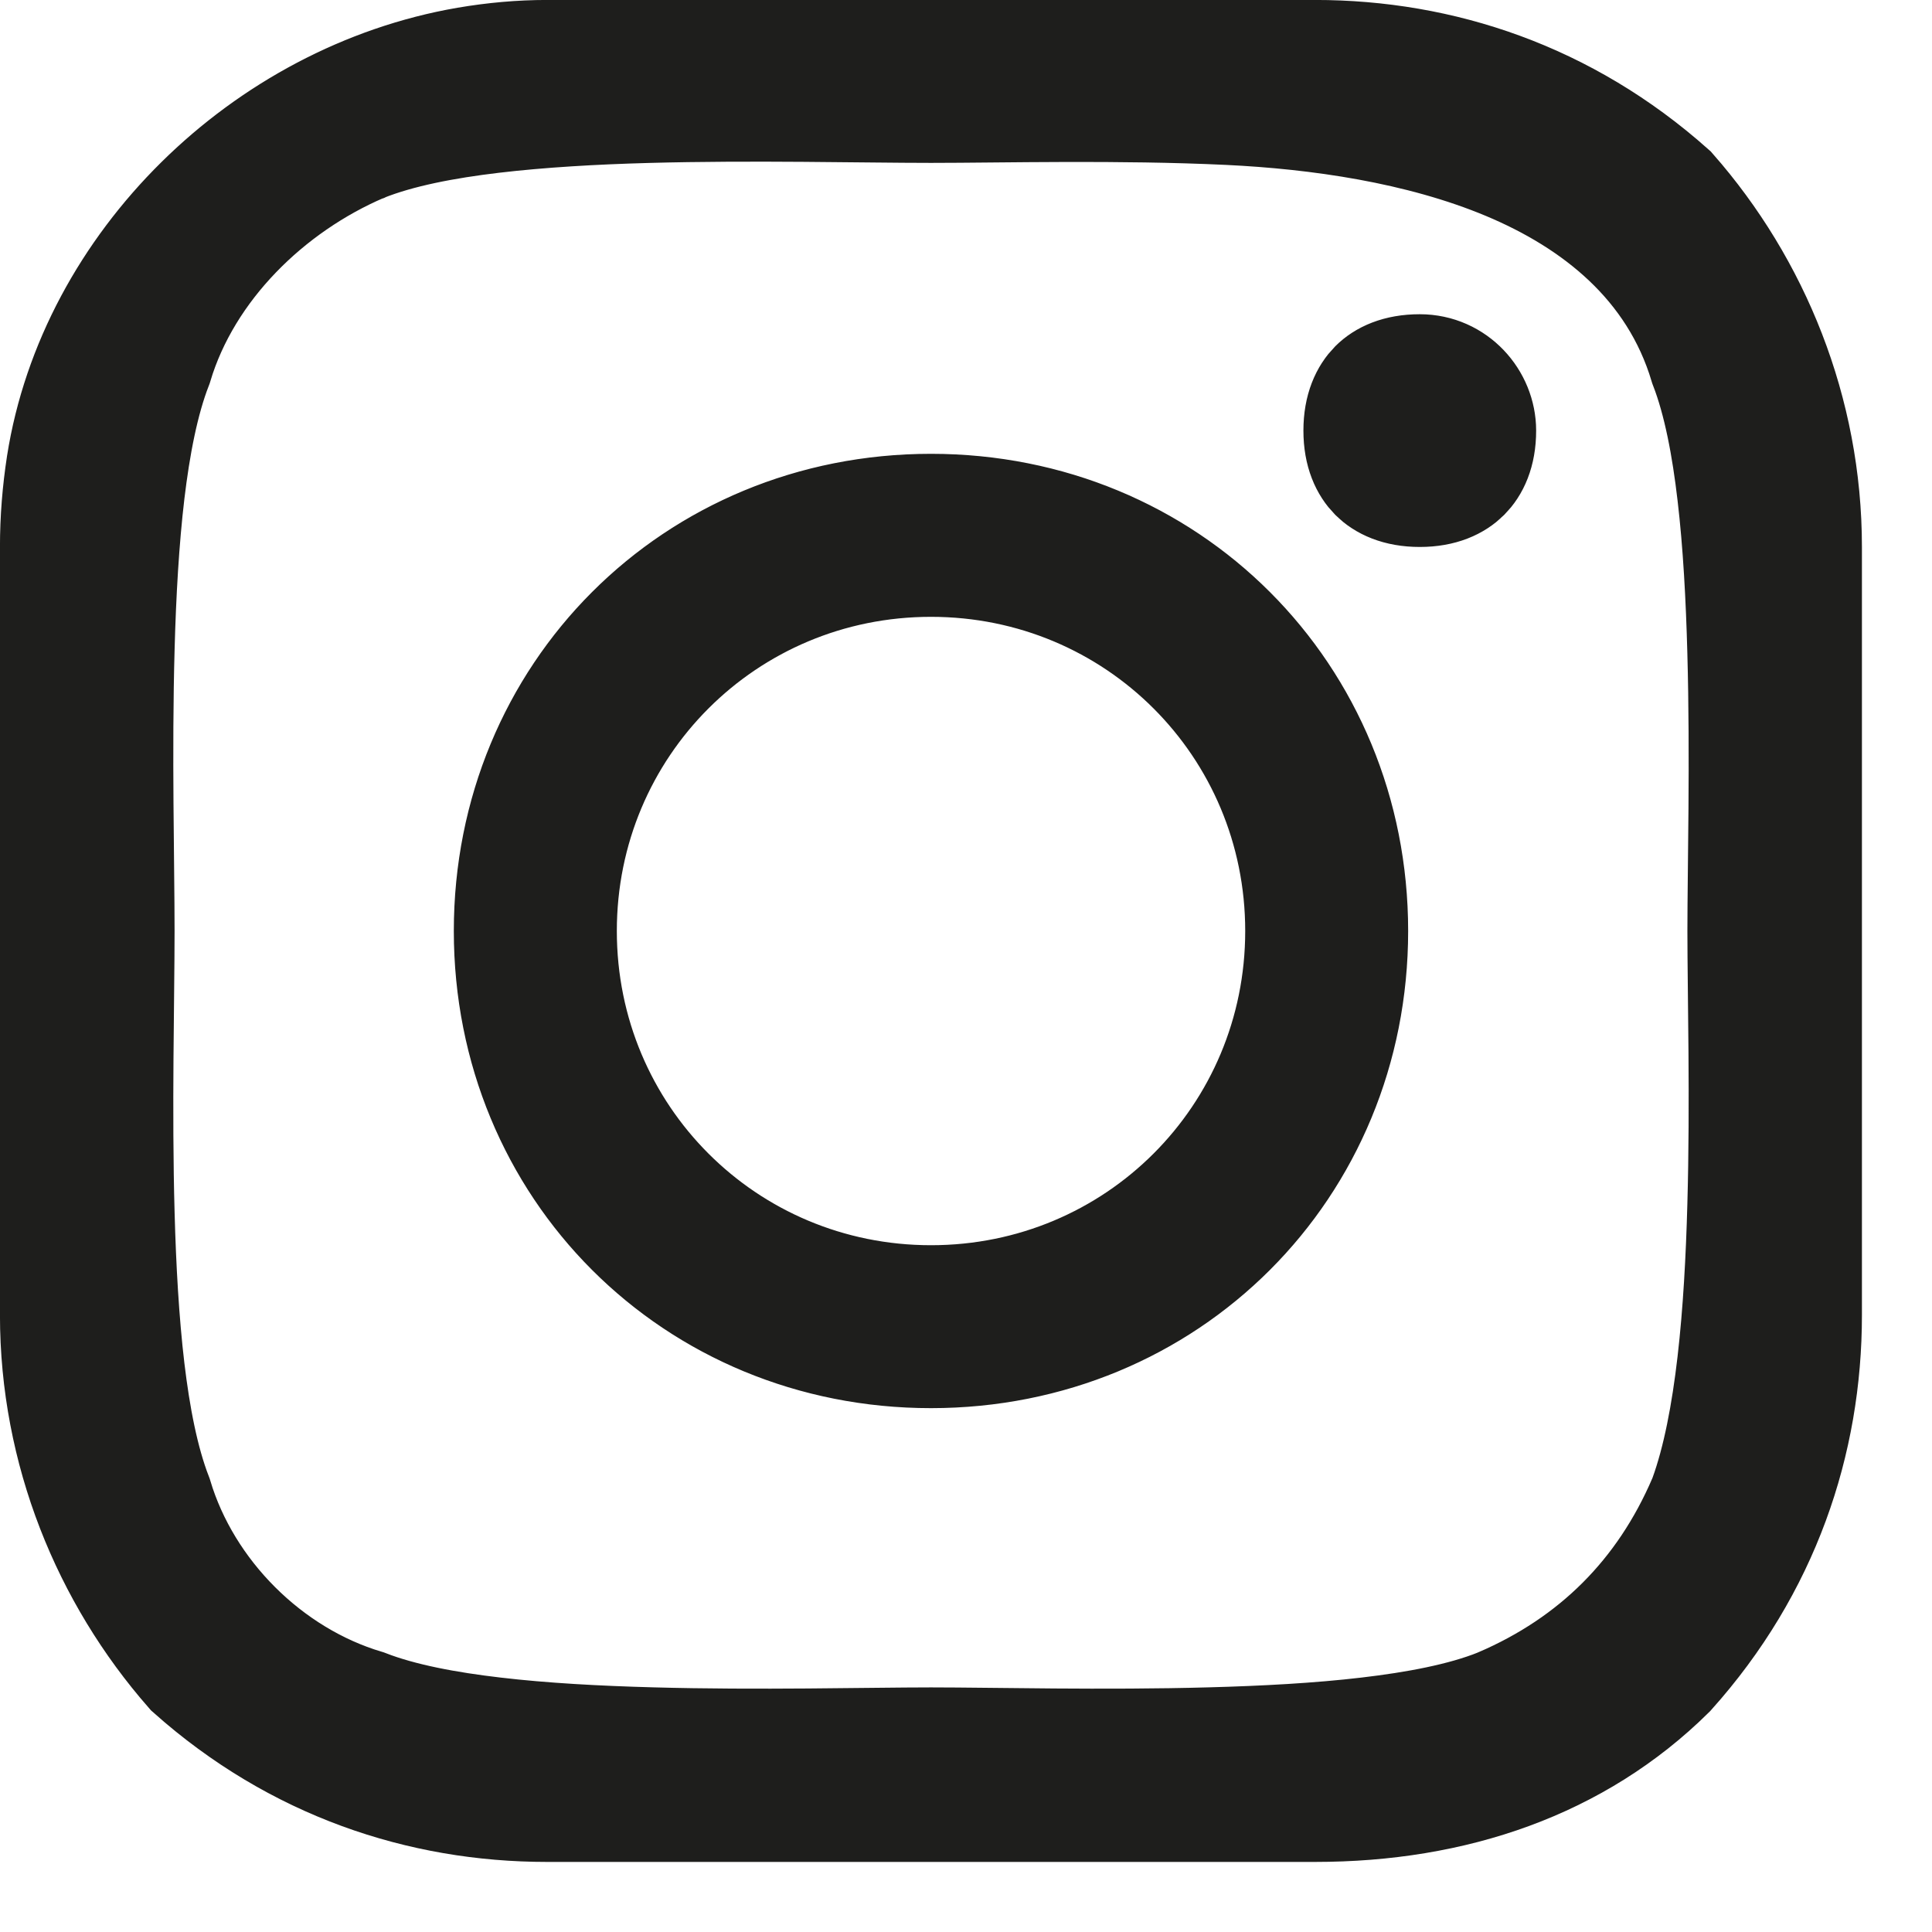 <svg width="24" height="24" viewBox="0 0 24 24" fill="none" xmlns="http://www.w3.org/2000/svg">
<path d="M6.795 0.733H16.336C17.891 0.733 19.435 1.246 20.73 2.399C21.758 3.57 22.396 5.121 22.396 6.795V16.336C22.396 17.899 21.878 19.451 20.712 20.751C19.578 21.873 18.053 22.396 16.336 22.396H6.795C5.239 22.396 3.694 21.883 2.398 20.73C1.372 19.559 0.733 18.009 0.733 16.336V6.795C0.733 6.45 0.761 6.11 0.812 5.778C1.198 3.315 3.317 1.248 5.808 0.819C6.137 0.763 6.467 0.733 6.795 0.733ZM8.039 1.291C7.377 1.309 6.711 1.347 6.111 1.418C5.522 1.488 4.949 1.596 4.498 1.776L4.49 1.78L4.481 1.783C3.322 2.28 2.283 3.282 1.91 4.526C1.736 4.973 1.631 5.535 1.562 6.111C1.491 6.711 1.454 7.377 1.436 8.039C1.399 9.352 1.435 10.728 1.435 11.565C1.435 12.403 1.399 13.778 1.436 15.091C1.454 15.753 1.491 16.419 1.562 17.019C1.631 17.596 1.736 18.157 1.91 18.605C2.277 19.828 3.306 20.856 4.53 21.221C4.979 21.395 5.549 21.5 6.134 21.568C6.744 21.64 7.423 21.676 8.094 21.694C9.424 21.731 10.801 21.695 11.565 21.695C12.33 21.695 13.706 21.731 15.036 21.694C15.707 21.676 16.387 21.64 16.997 21.568C17.595 21.498 18.179 21.39 18.632 21.209L18.641 21.206L18.648 21.202C19.834 20.694 20.694 19.834 21.202 18.648L21.21 18.63L21.217 18.61C21.552 17.689 21.659 16.273 21.694 14.982C21.731 13.67 21.695 12.33 21.695 11.565C21.695 10.801 21.731 9.424 21.694 8.094C21.676 7.423 21.64 6.744 21.568 6.134C21.5 5.548 21.394 4.976 21.22 4.527C20.835 3.24 19.833 2.462 18.74 2.005C17.642 1.546 16.368 1.369 15.268 1.316C13.894 1.251 12.44 1.29 11.565 1.29C10.728 1.29 9.352 1.255 8.039 1.291ZM11.565 6.371C14.485 6.371 16.759 8.646 16.759 11.565C16.759 14.485 14.485 16.759 11.565 16.759C8.646 16.759 6.371 14.485 6.371 11.565C6.371 8.646 8.646 6.371 11.565 6.371ZM11.565 6.929C8.992 6.929 6.929 8.992 6.929 11.565C6.929 14.139 8.992 16.202 11.565 16.202C14.139 16.202 16.202 14.139 16.202 11.565C16.202 8.992 14.139 6.929 11.565 6.929ZM17.637 4.637C18.052 4.637 18.349 4.983 18.349 5.349C18.349 5.616 18.263 5.781 18.166 5.878C18.069 5.975 17.904 6.061 17.637 6.061C17.37 6.061 17.204 5.975 17.107 5.878C17.011 5.781 16.925 5.616 16.925 5.349C16.925 5.082 17.011 4.916 17.107 4.819C17.204 4.722 17.37 4.637 17.637 4.637Z" fill="#1E1E1C" stroke="#1E1E1C" stroke-width="1.467"/>
</svg>
